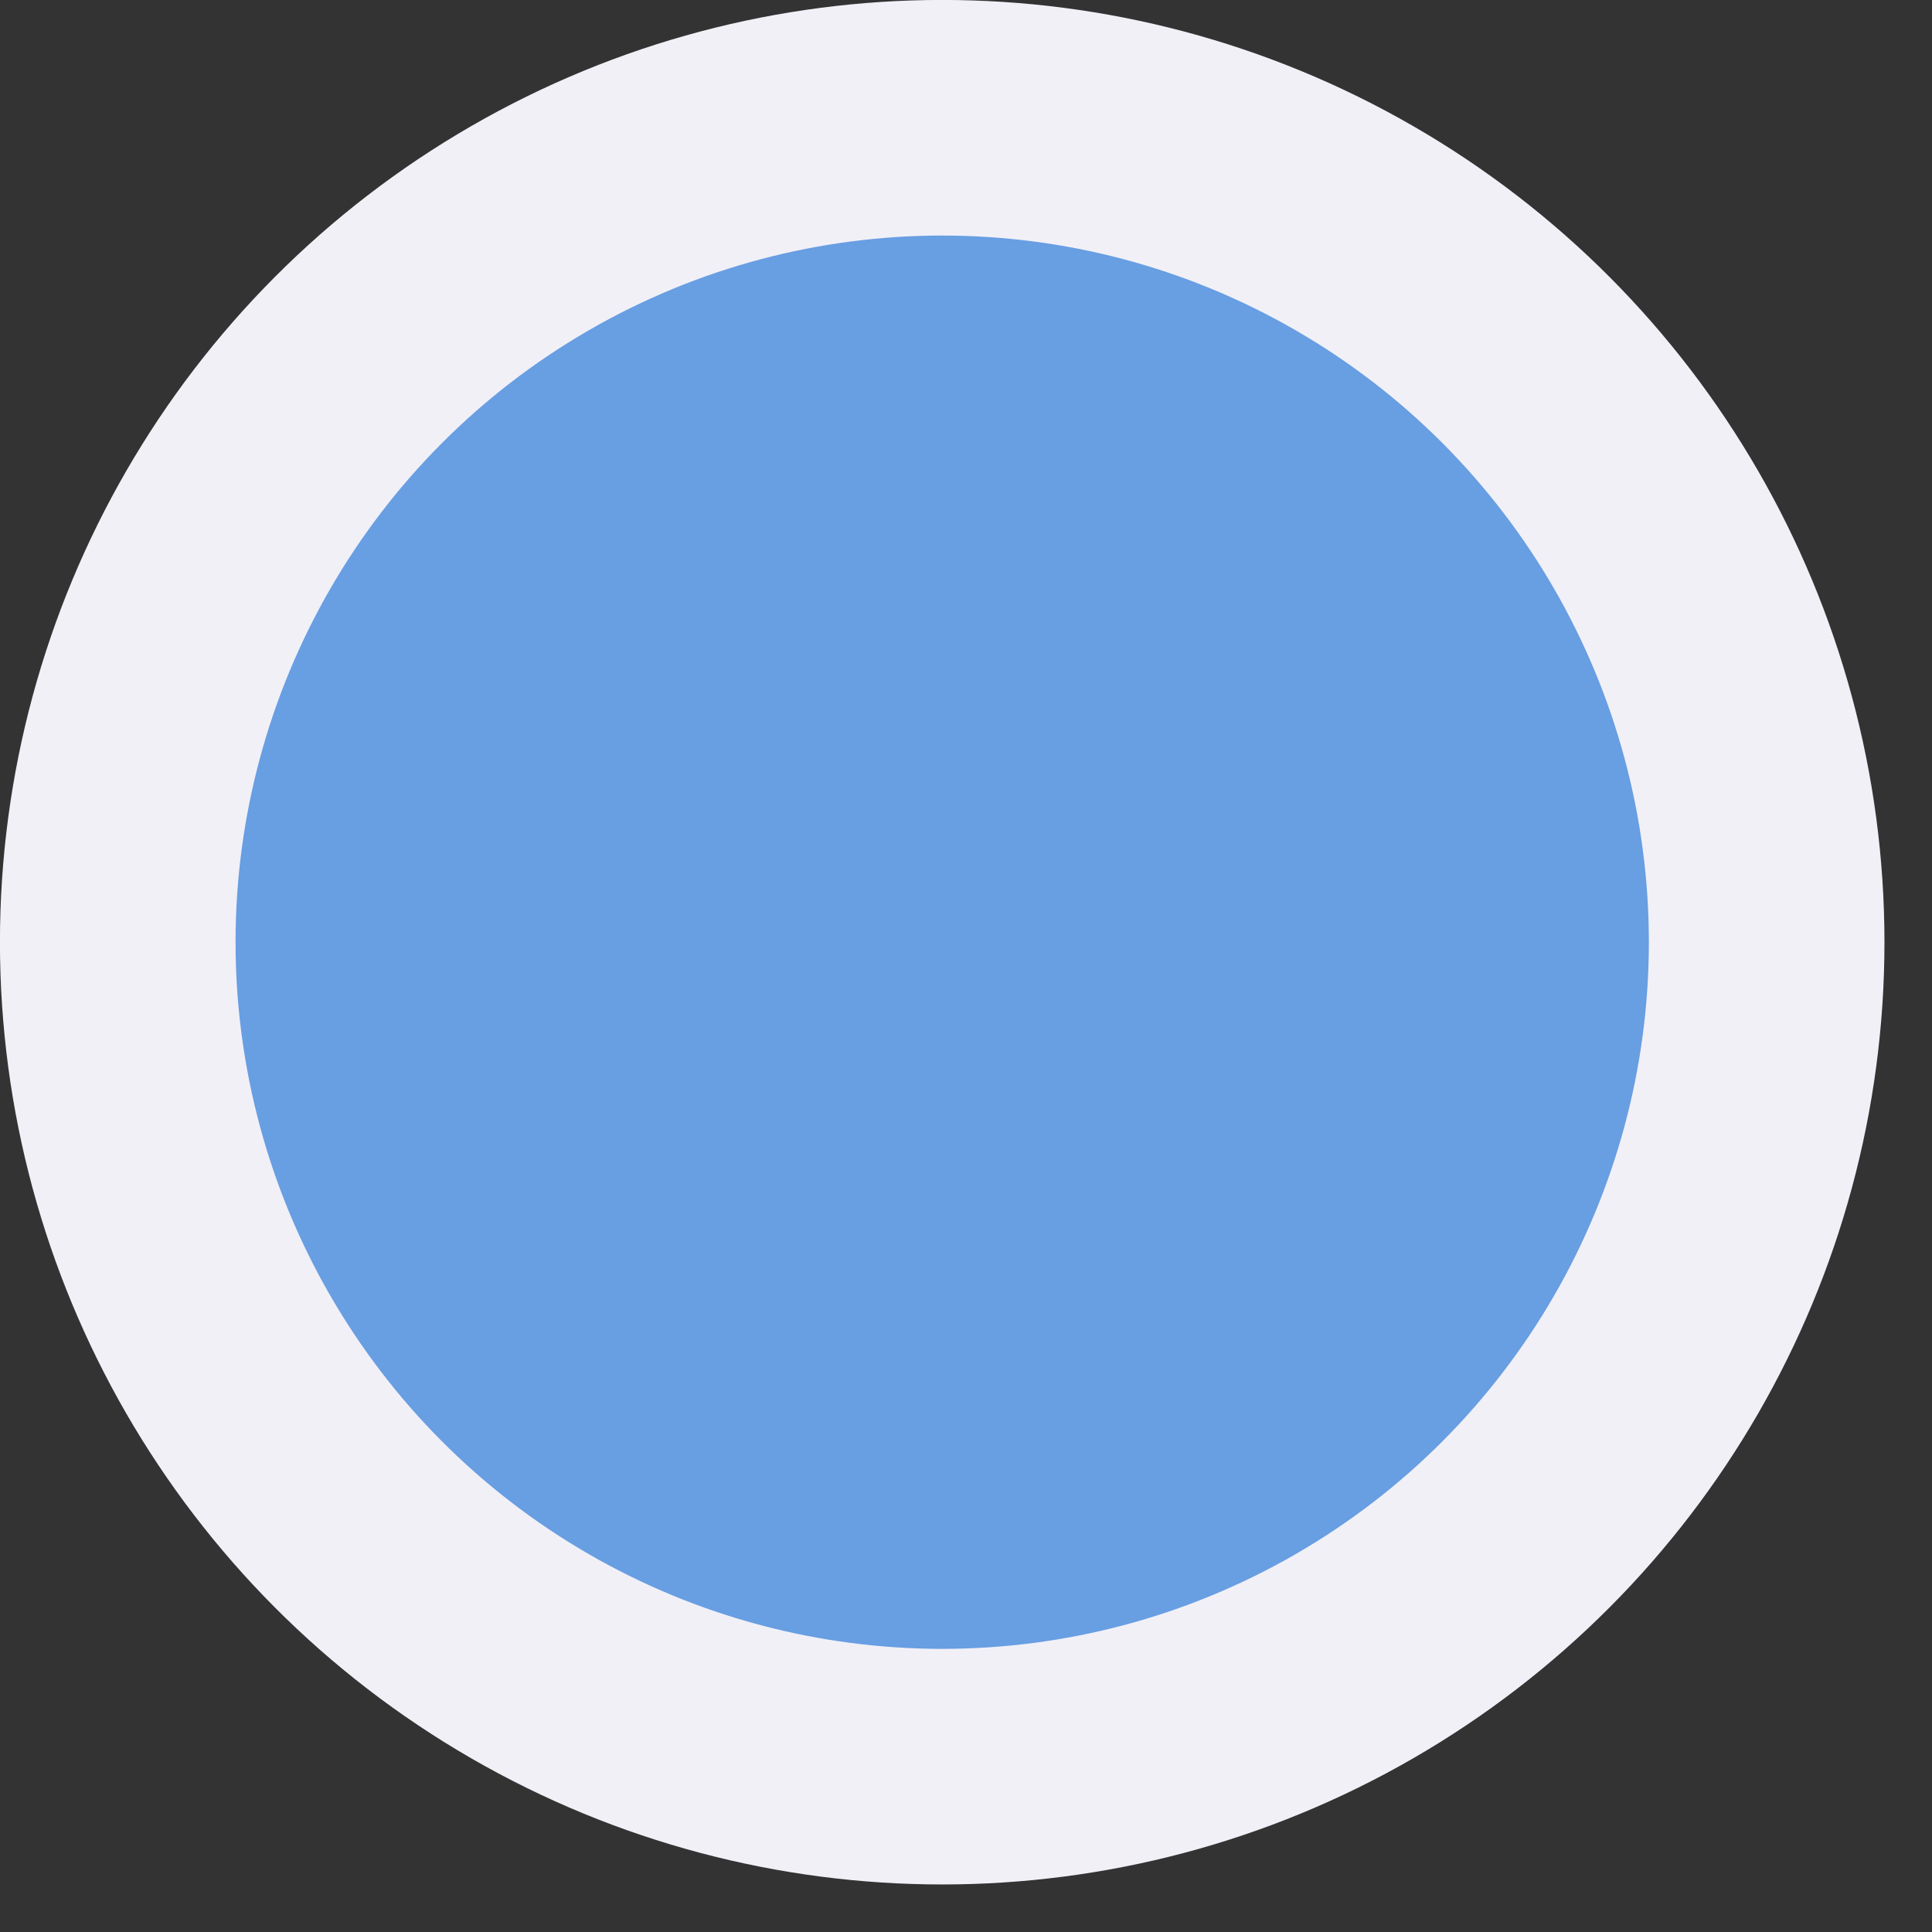 <svg width="19" height="19" viewBox="0 0 19 19" fill="none" xmlns="http://www.w3.org/2000/svg">
<rect x="0" y="0" width="19" height="19" fill="#333333" stroke="none"/>
<circle cx="9.266" cy="9.266" r="8.108" fill="#689EE2" stroke="#F1F0F7" stroke-width="2.317"/>
</svg>
